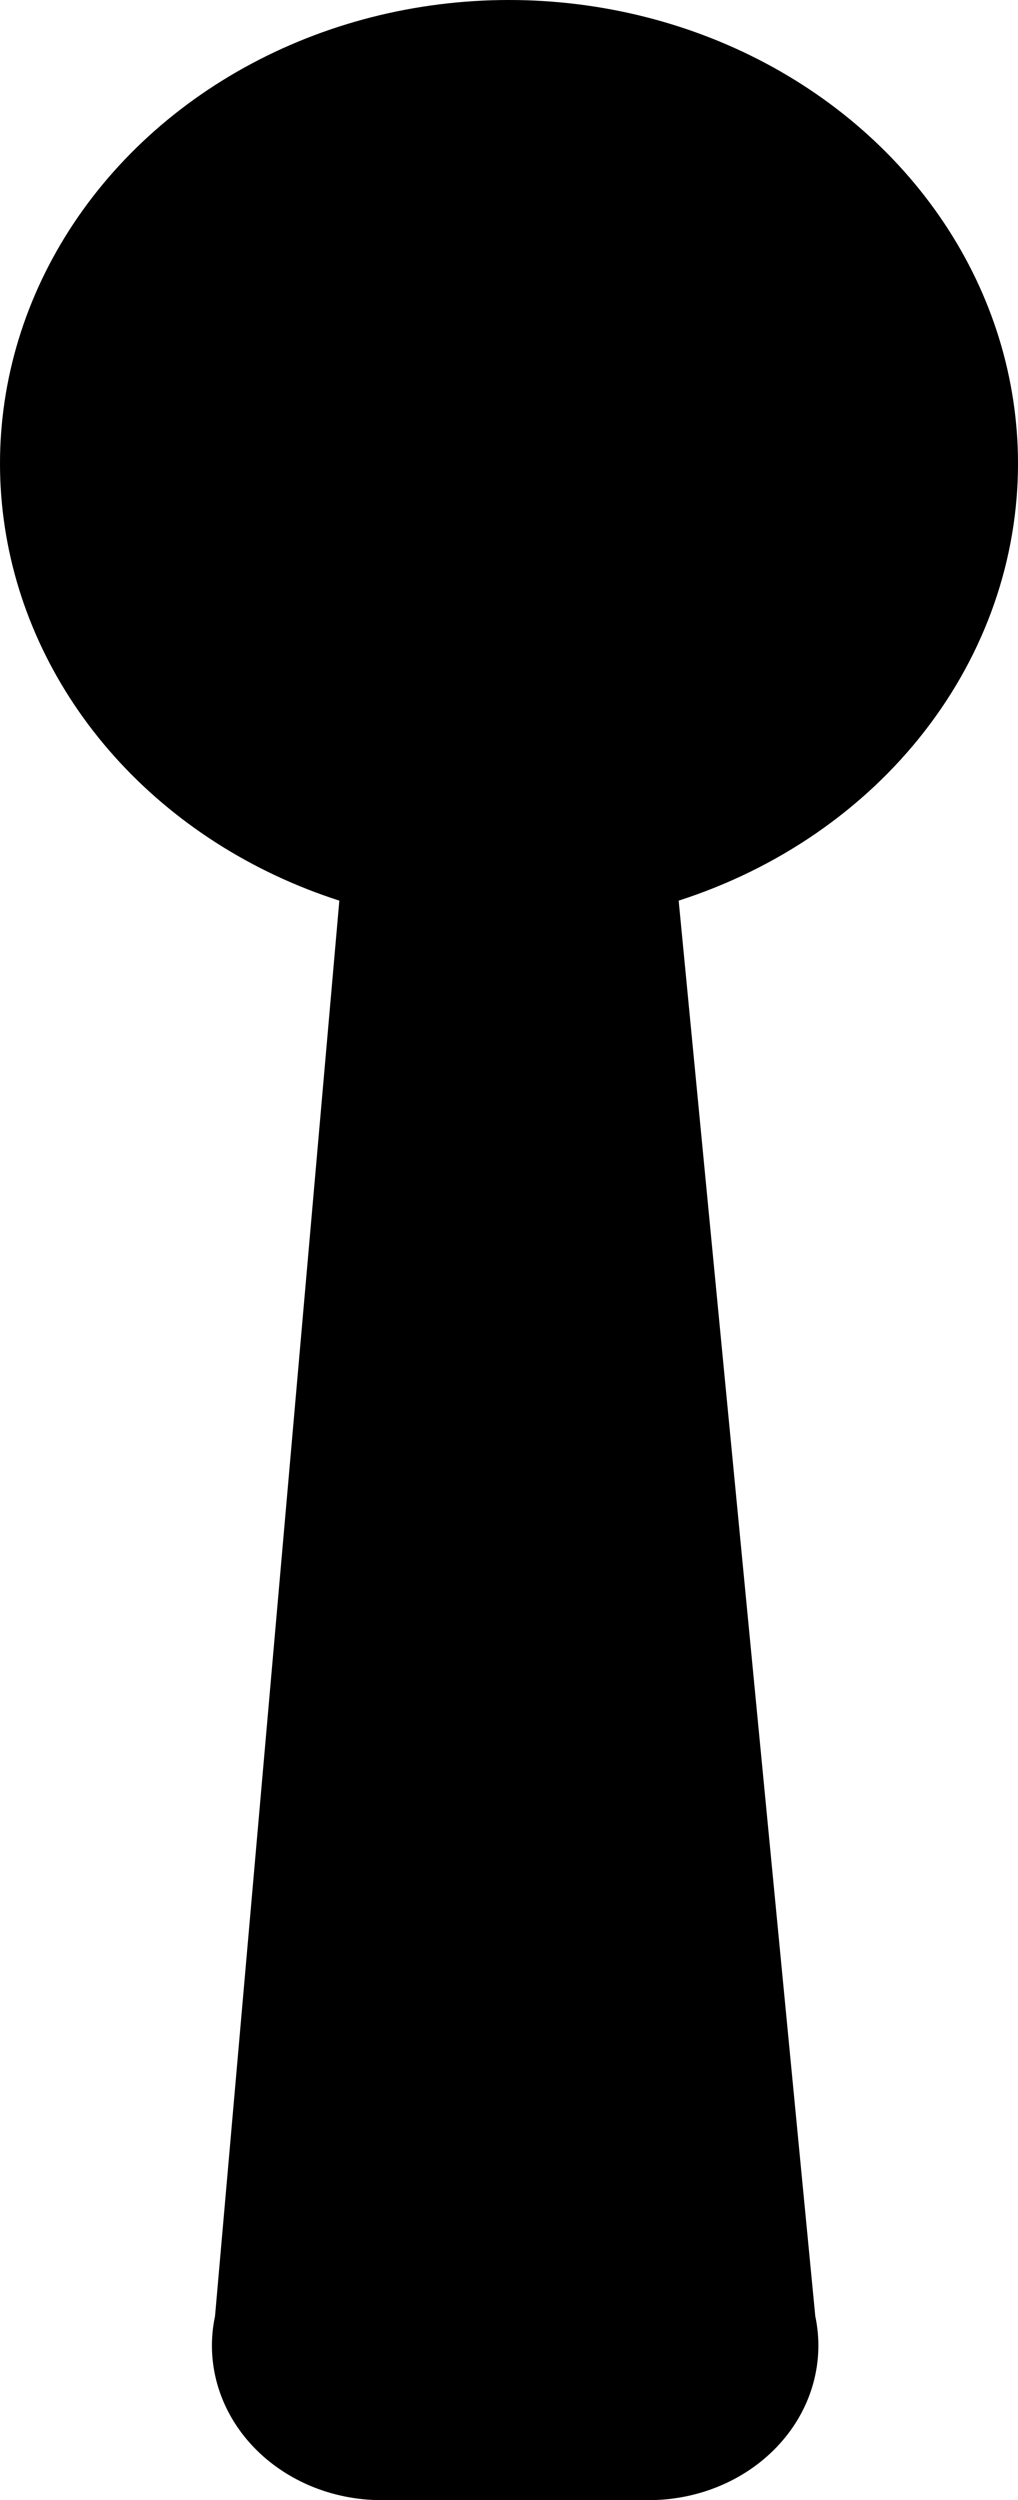 <svg width="33" height="81" viewBox="0 0 33 81" fill="none" xmlns="http://www.w3.org/2000/svg">
<path d="M33 15.011C33.002 18.119 31.945 21.15 29.975 23.687C28.005 26.225 25.218 28.144 22 29.179L26.429 75.042C26.583 75.767 26.559 76.514 26.359 77.229C26.159 77.945 25.788 78.611 25.271 79.18C24.755 79.749 24.107 80.208 23.374 80.522C22.64 80.837 21.839 81 21.028 81H12.36C11.55 80.999 10.751 80.835 10.018 80.519C9.286 80.204 8.639 79.745 8.124 79.176C7.609 78.607 7.239 77.941 7.039 77.227C6.84 76.512 6.816 75.766 6.97 75.042L11 29.179C8.148 28.262 5.629 26.648 3.716 24.515C1.804 22.382 0.573 19.811 0.157 17.084C-0.259 14.357 0.156 11.579 1.358 9.052C2.56 6.526 4.501 4.348 6.97 2.758C9.439 1.168 12.341 0.226 15.358 0.036C18.376 -0.154 21.393 0.414 24.079 1.678C26.766 2.943 29.019 4.856 30.592 7.207C32.166 9.558 32.998 12.258 33 15.011Z" fill="black"/>
</svg>
